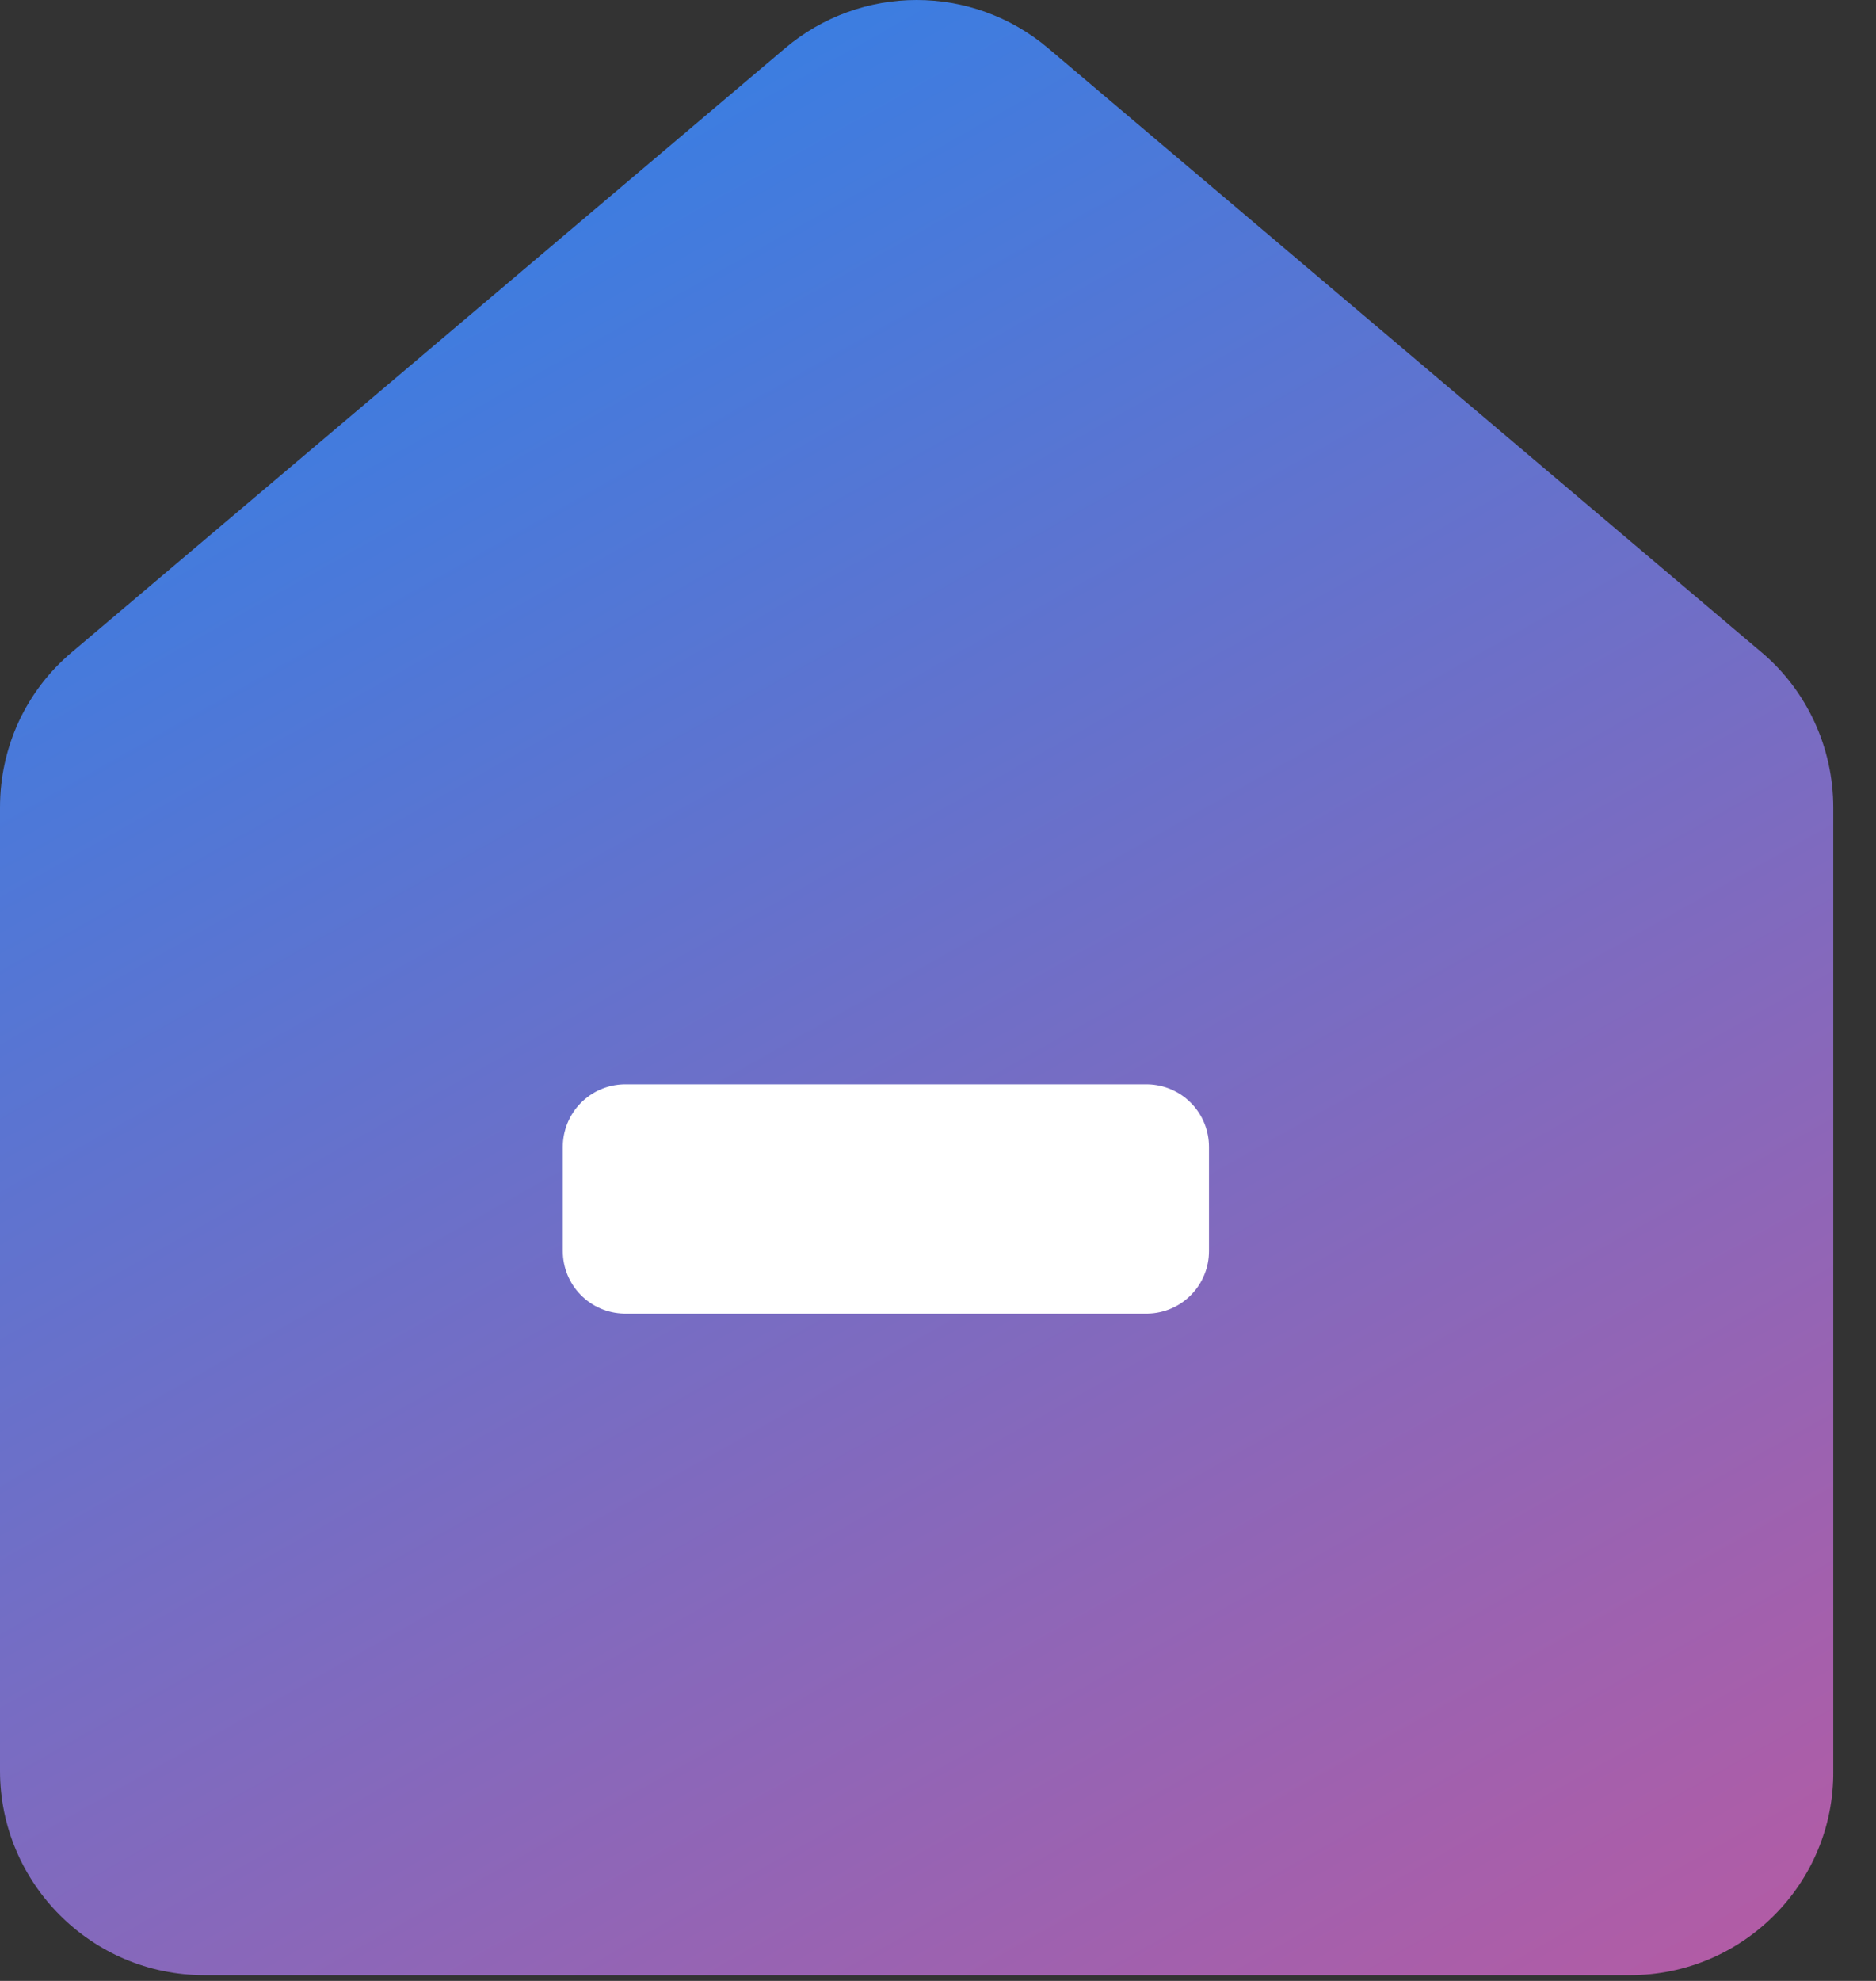 <svg width="18" height="19" viewBox="0 0 18 19" fill="none" xmlns="http://www.w3.org/2000/svg">
<rect x="0" y="0" width="18" height="19" fill="#333333" stroke="none"/>
<path d="M15.64 18.945H1.96C0.88 18.945 0 18.065 0 16.985V7.745C0 7.165 0.25 6.625 0.69 6.255L7.53 0.465C8.26 -0.155 9.33 -0.155 10.06 0.465L16.9 6.255C17.34 6.625 17.59 7.175 17.59 7.745V16.985C17.6 18.065 16.72 18.945 15.64 18.945Z" fill="url(#paint0_linear_68_6070)"/>
<path d="M11 11H6V12H11V11Z" stroke="white" stroke-width="1.2" stroke-miterlimit="10" stroke-linecap="round" stroke-linejoin="round"/>
<defs>
<linearGradient id="paint0_linear_68_6070" x1="-3.771" y1="-5.179" x2="16.171" y2="30.256" gradientUnits="userSpaceOnUse">
<stop stop-color="#008EFF"/>
<stop offset="1" stop-color="#EA4C89"/>
</linearGradient>
</defs>
</svg>
